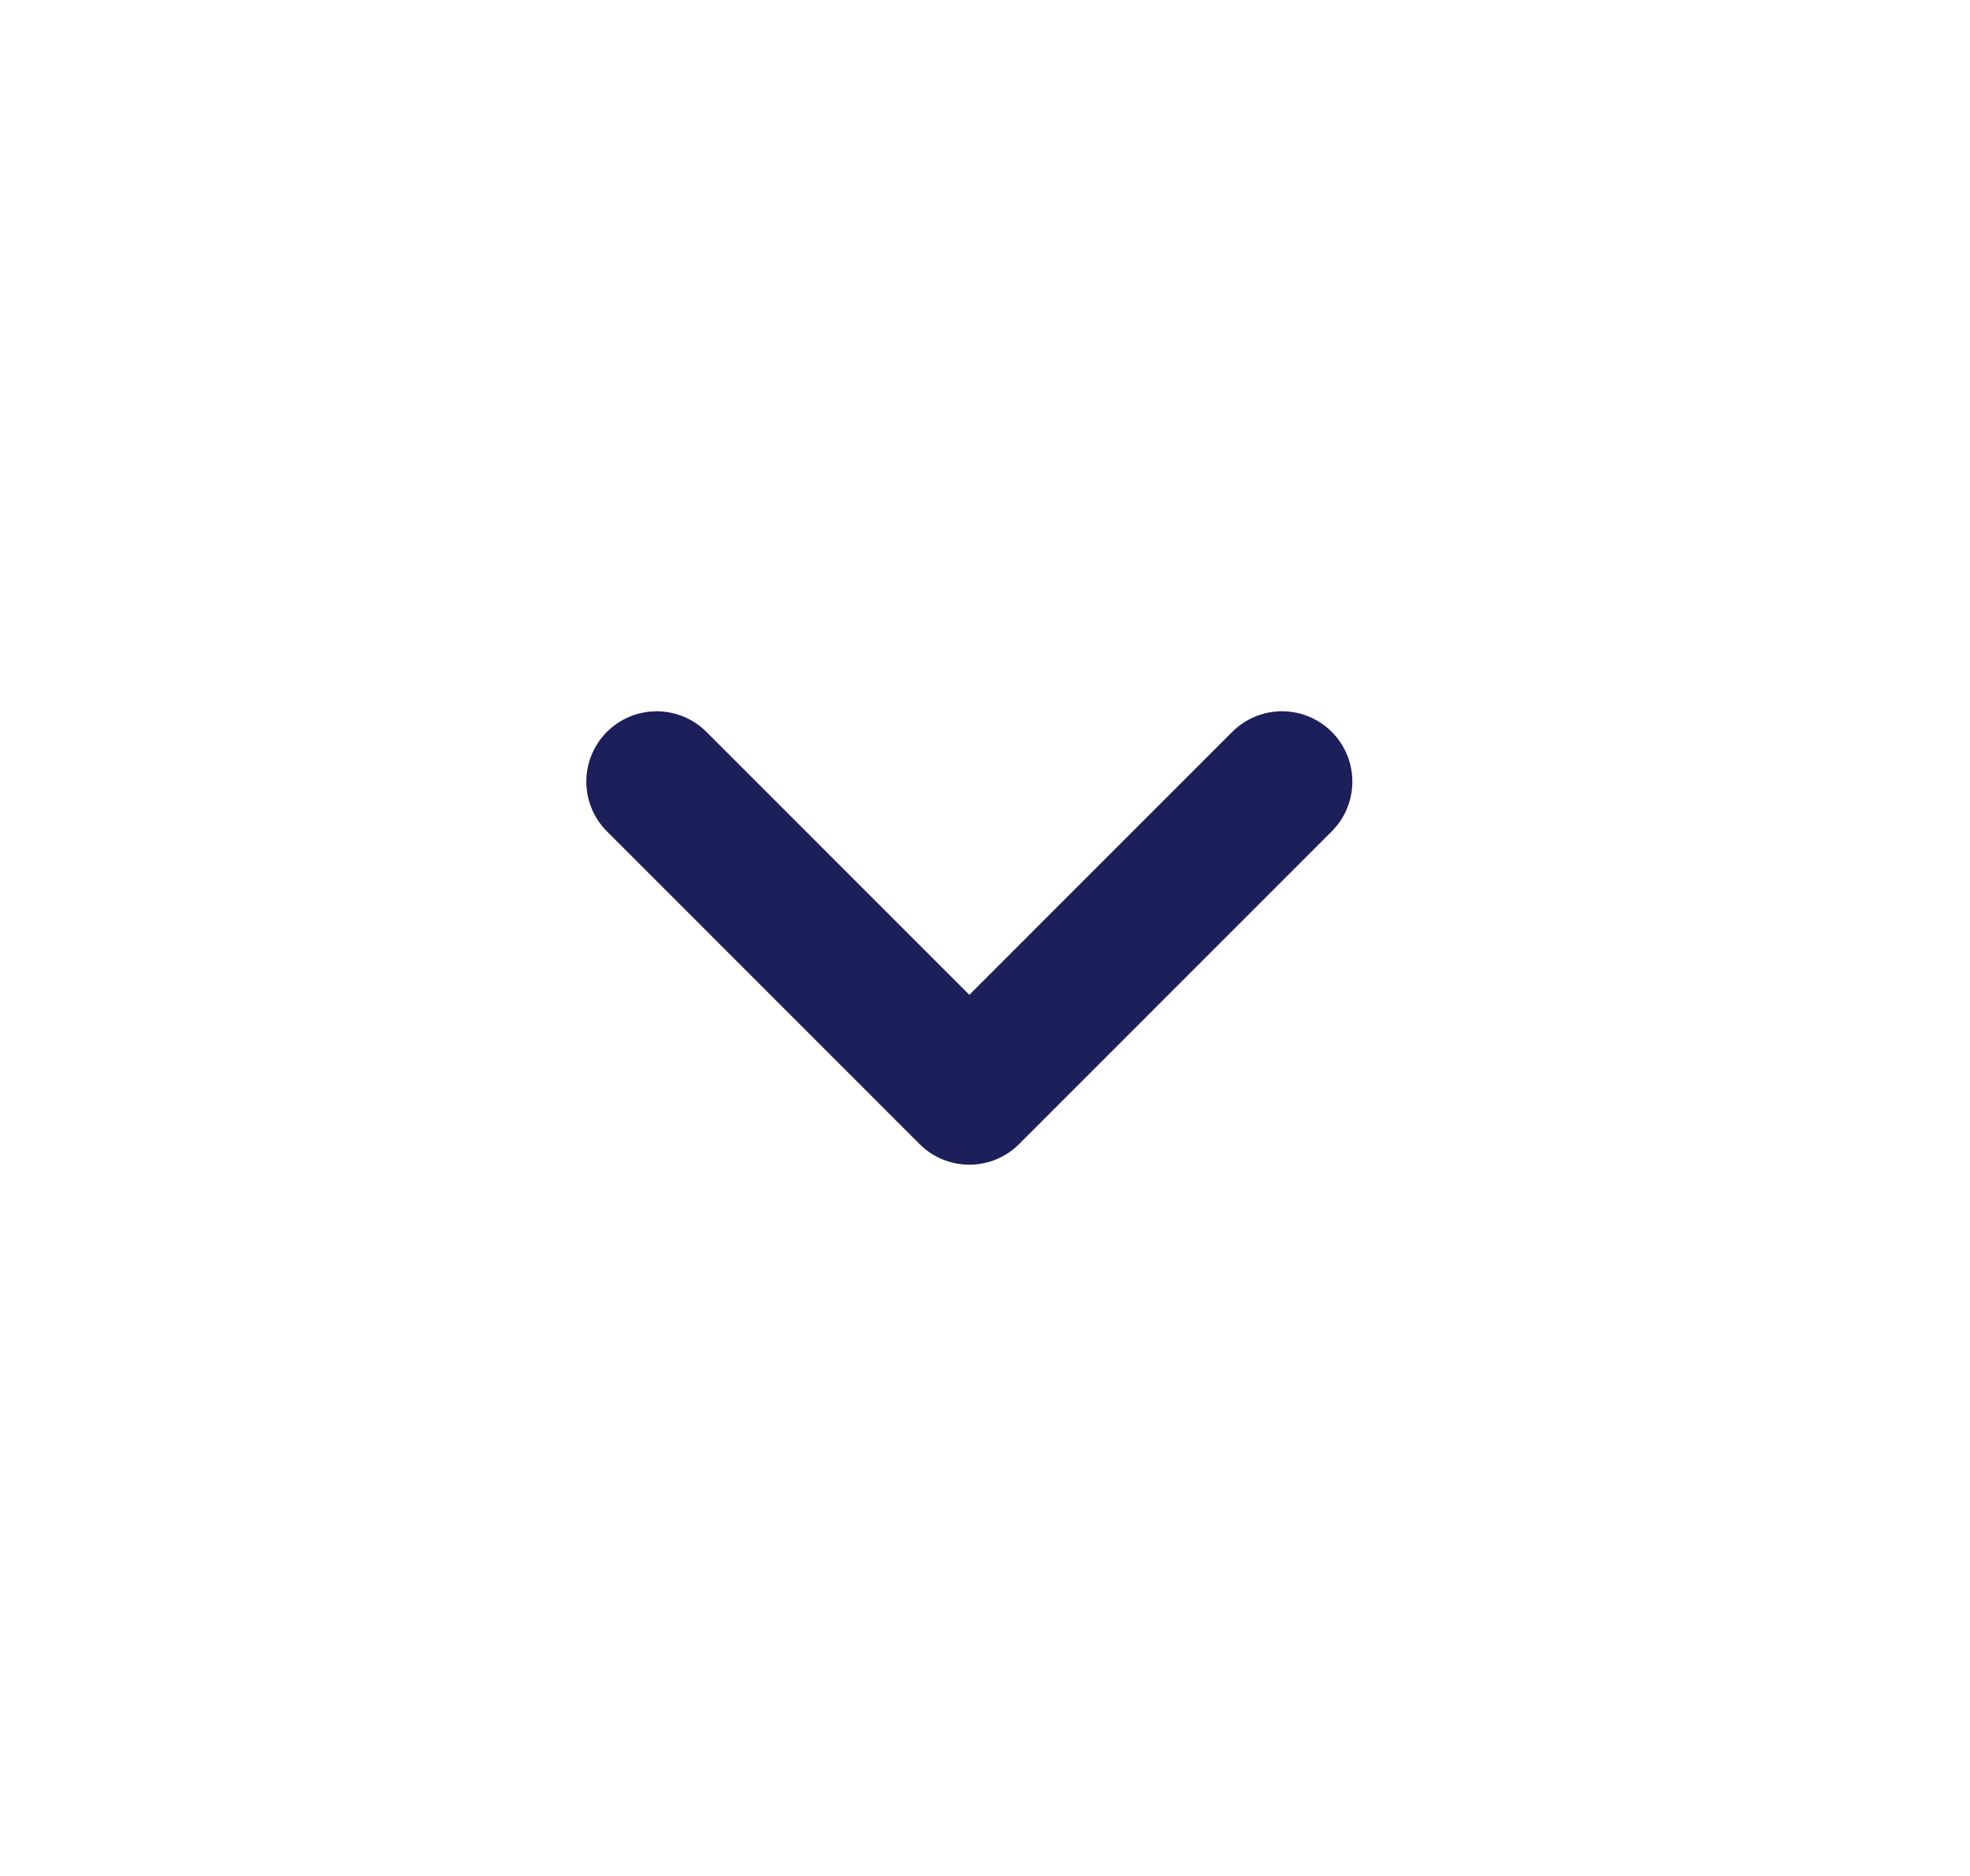 <svg width="21" height="20" viewBox="0 0 21 20" fill="none" xmlns="http://www.w3.org/2000/svg">
<path d="M7 8.333L10.333 11.667L13.666 8.333" stroke="#1C1F5A" stroke-width="1.5" stroke-linecap="round" stroke-linejoin="round"/>
</svg>
